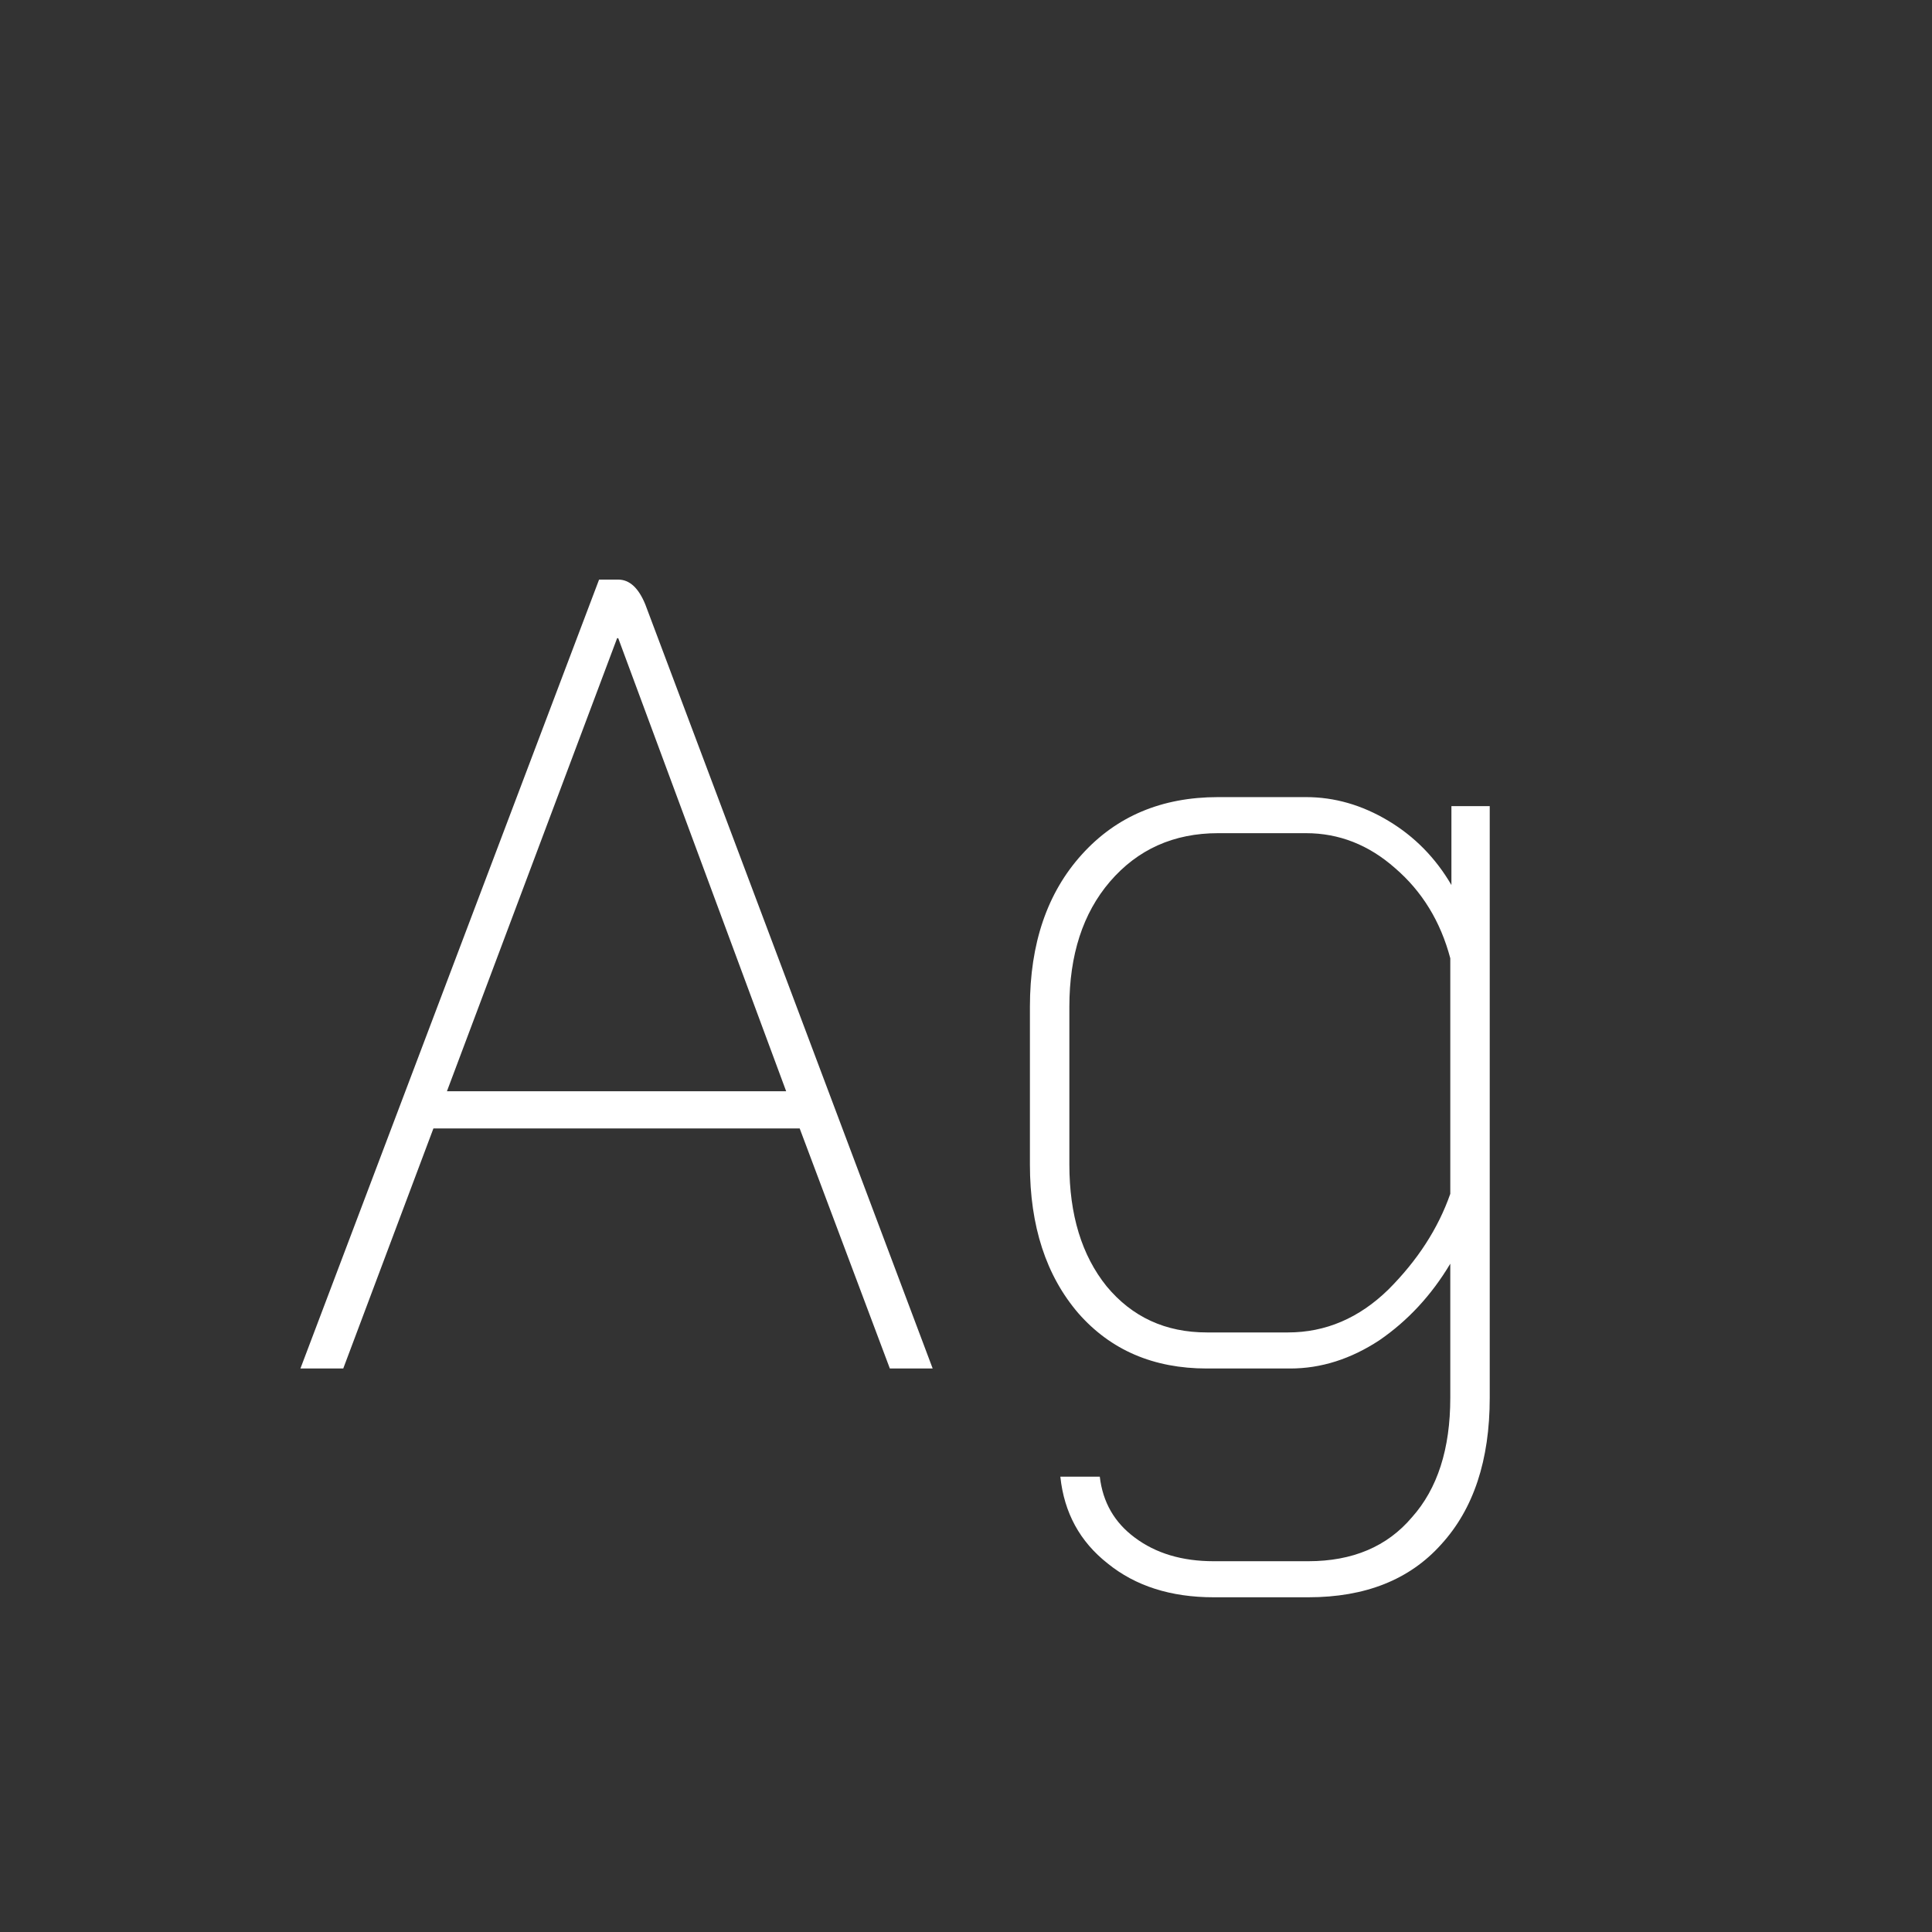 <svg width="24" height="24" viewBox="0 0 24 24" fill="none" xmlns="http://www.w3.org/2000/svg">
<rect x="0" y="0" width="24" height="24" fill="#333333" stroke="none"/>
<path d="M9.934 14.018H5.384L4.264 17H3.732L7.442 7.2H7.68C7.82 7.2 7.932 7.303 8.016 7.508L11.586 17H11.054L9.934 14.018ZM5.552 13.556H9.766L7.68 7.928H7.666L5.552 13.556ZM15.076 19.842C14.544 19.842 14.105 19.702 13.76 19.422C13.415 19.151 13.219 18.792 13.172 18.344H13.662C13.699 18.661 13.844 18.913 14.096 19.1C14.357 19.296 14.684 19.394 15.076 19.394H16.252C16.802 19.394 17.232 19.212 17.54 18.848C17.857 18.493 18.016 17.999 18.016 17.364V15.698C17.782 16.09 17.488 16.407 17.134 16.65C16.779 16.883 16.41 17 16.028 17H14.992C14.329 17 13.797 16.771 13.396 16.314C12.995 15.847 12.794 15.231 12.794 14.466V12.506C12.794 11.722 13.008 11.092 13.438 10.616C13.867 10.14 14.432 9.902 15.132 9.902H16.224C16.578 9.902 16.919 10 17.246 10.196C17.573 10.392 17.834 10.658 18.03 10.994V10.014H18.506V17.364C18.506 18.139 18.305 18.745 17.904 19.184C17.512 19.623 16.961 19.842 16.252 19.842H15.076ZM16 16.552C16.466 16.552 16.882 16.375 17.246 16.02C17.61 15.656 17.866 15.259 18.016 14.83V11.904C17.895 11.447 17.666 11.073 17.33 10.784C17.003 10.495 16.634 10.35 16.224 10.35H15.132C14.581 10.35 14.133 10.551 13.788 10.952C13.452 11.344 13.284 11.862 13.284 12.506V14.466C13.284 15.091 13.438 15.595 13.746 15.978C14.063 16.361 14.479 16.552 14.992 16.552H16Z" fill="white"/>
</svg>
